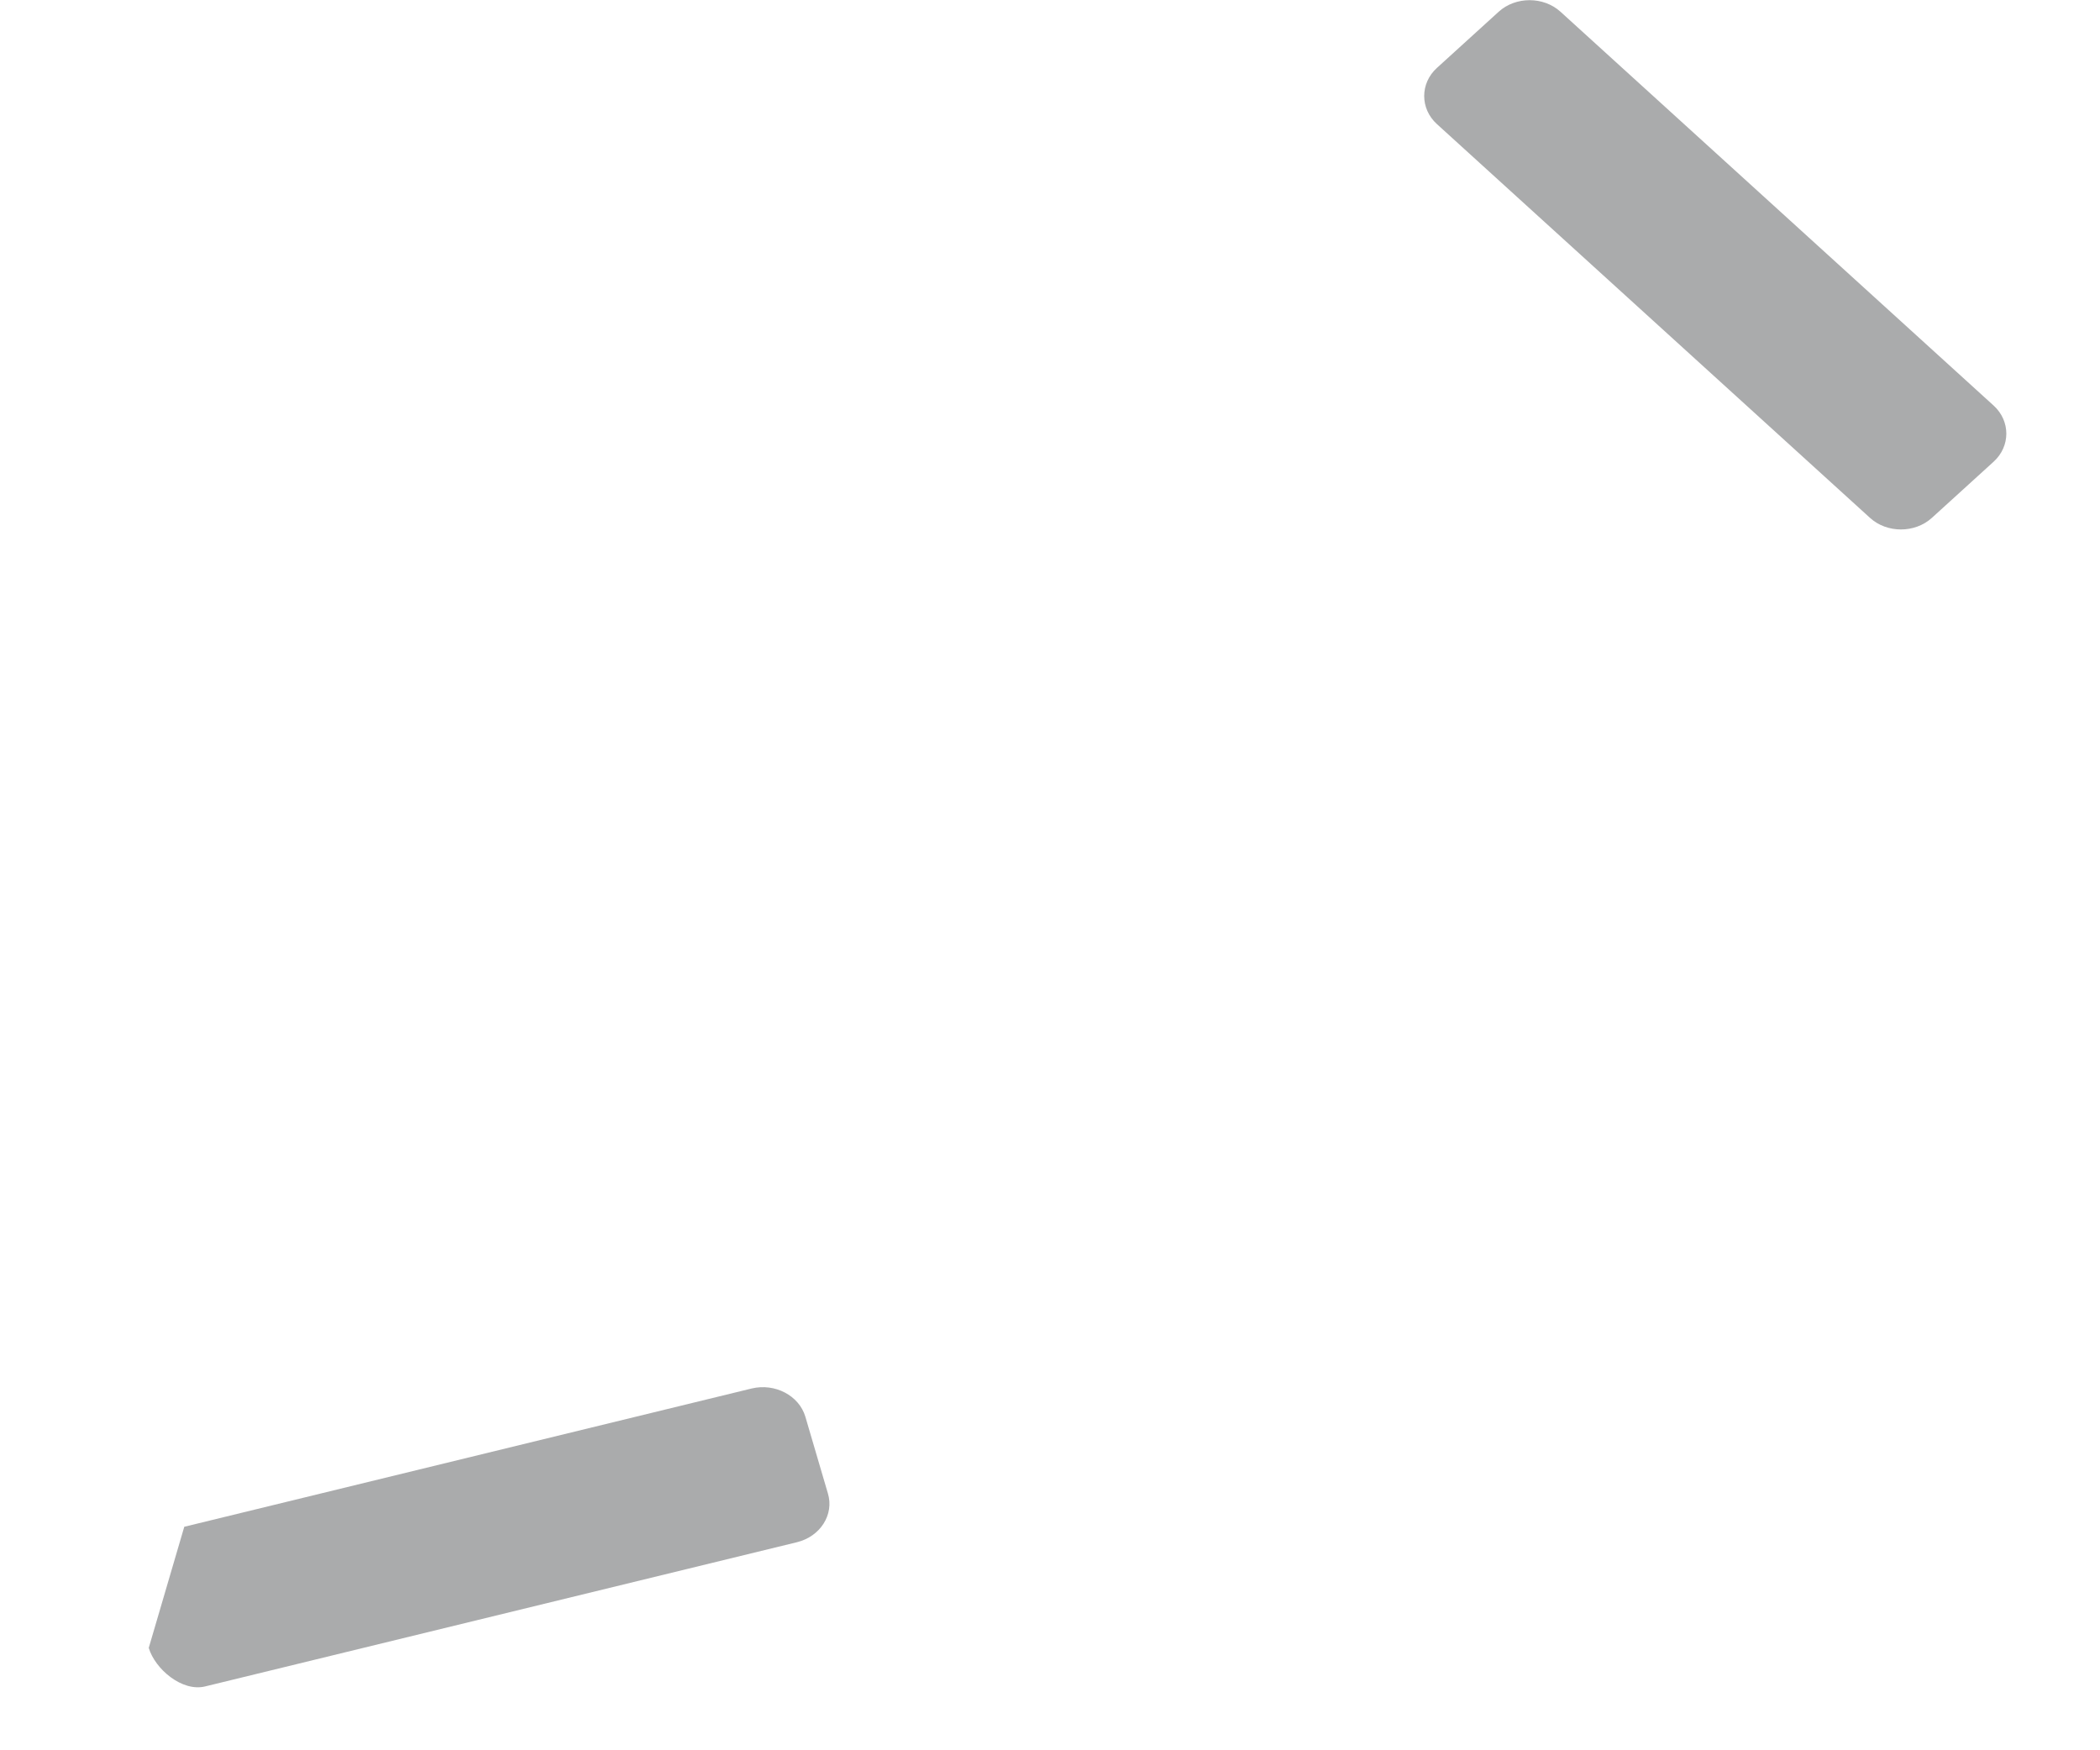 ﻿<?xml version="1.0" encoding="utf-8"?>
<svg version="1.1" xmlns:xlink="http://www.w3.org/1999/xlink" width="12px" height="10px" xmlns="http://www.w3.org/2000/svg">
  <g transform="matrix(1 0 0 1 -499 -597 )">
    <path d="M 11.039 2.959  C 10.942 3.047  10.783 3.047  10.686 2.959  C 10.686 2.959  8.211 0.709  8.211 0.709  C 8.114 0.621  8.114 0.476  8.211 0.388  C 8.211 0.388  8.564 0.067  8.564 0.067  C 8.661 -0.021  8.82 -0.021  8.917 0.067  C 8.917 0.067  11.392 2.317  11.392 2.317  C 11.489 2.405  11.489 2.55  11.392 2.638  C 11.392 2.638  11.039 2.959  11.039 2.959  Z M 1.173 9.635  C 1.173 9.635  4.555 8.811  4.555 8.811  C 4.688 8.778  4.767 8.653  4.731 8.533  C 4.731 8.533  4.602 8.094  4.602 8.094  C 4.566 7.973  4.428 7.901  4.295 7.933  C 4.295 7.933  1.053 8.723  1.053 8.723  L 0.85 9.415  C 0.886 9.536  1.041 9.668  1.173 9.635  Z " fill-rule="nonzero" fill="#aaabac" stroke="none" transform="matrix(1 0 0 1 499 597 )" />
  </g>
</svg>